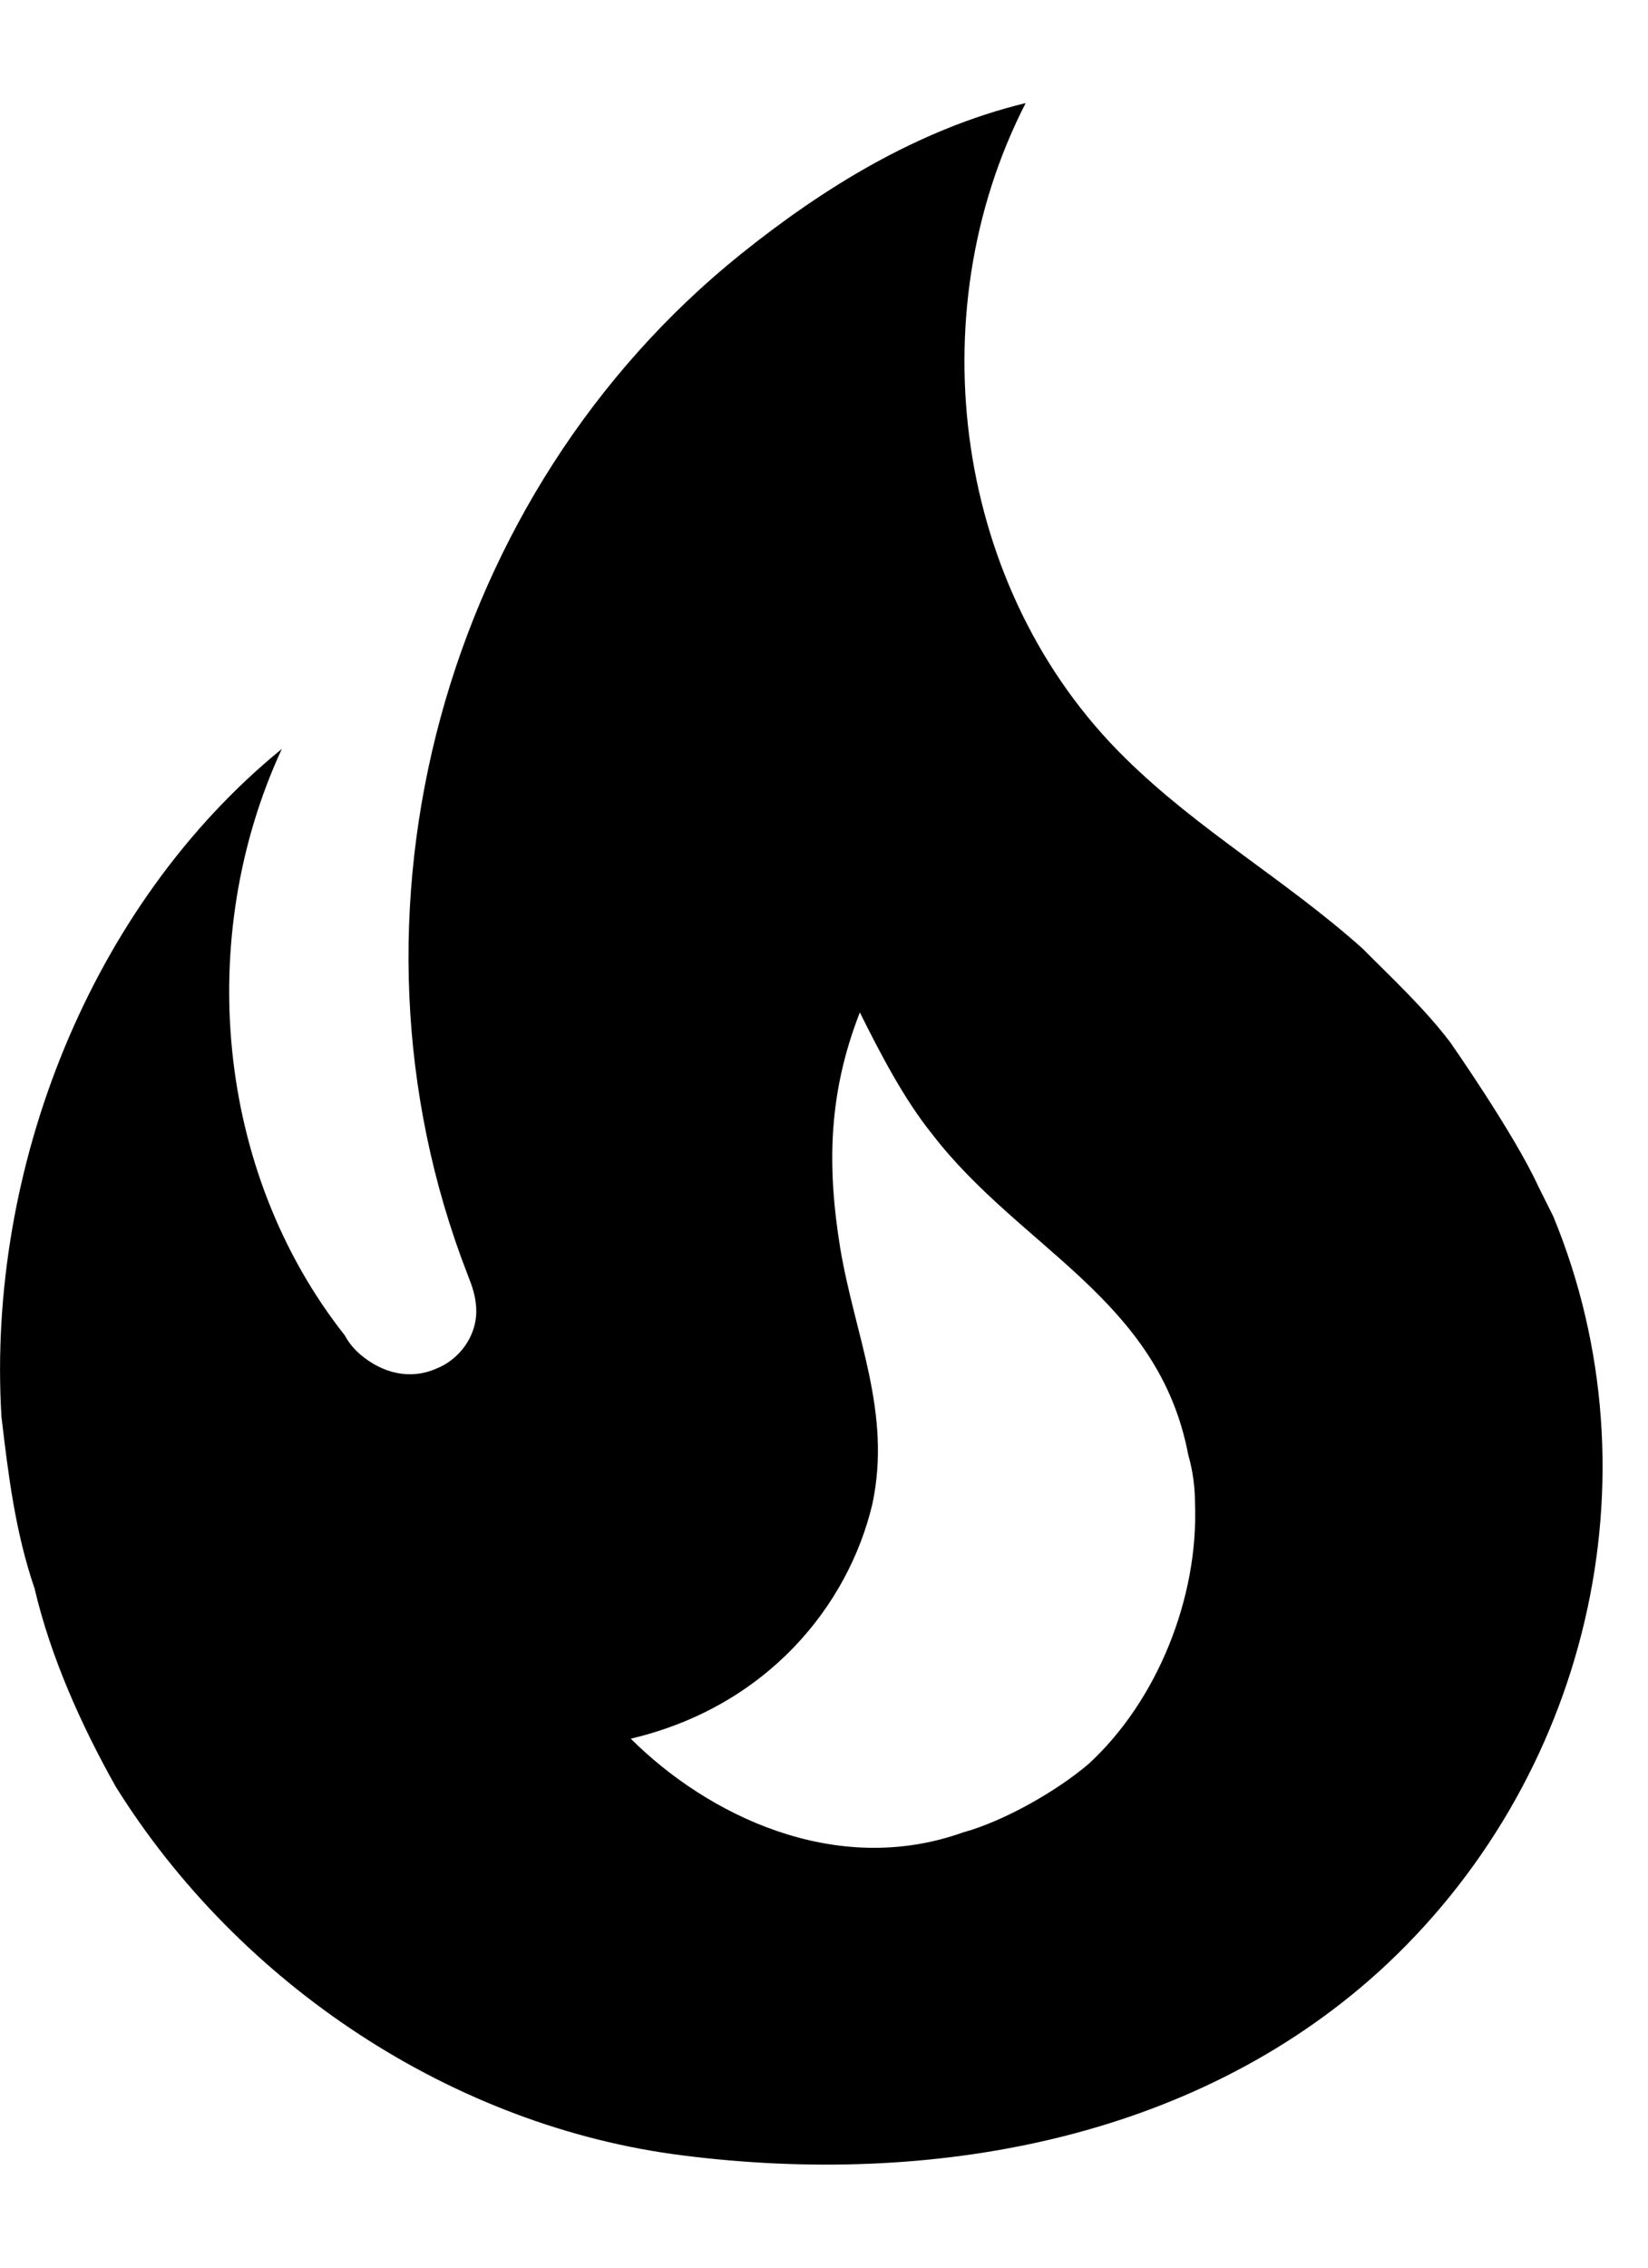 <svg width="8" height="11" viewBox="0 0 8 11" fill="none" xmlns="http://www.w3.org/2000/svg">
<path d="M7.04 5.056C6.913 4.889 6.757 4.745 6.613 4.6C6.24 4.267 5.818 4.028 5.463 3.678C4.635 2.867 4.451 1.528 4.979 0.5C4.451 0.628 3.99 0.917 3.596 1.233C2.157 2.389 1.59 4.428 2.268 6.178C2.29 6.234 2.312 6.289 2.312 6.361C2.312 6.484 2.229 6.595 2.118 6.639C1.99 6.695 1.857 6.661 1.751 6.572C1.72 6.546 1.693 6.514 1.674 6.478C1.046 5.683 0.946 4.545 1.368 3.633C0.44 4.389 -0.065 5.667 0.007 6.872C0.04 7.15 0.073 7.428 0.168 7.706C0.246 8.039 0.396 8.372 0.562 8.667C1.162 9.628 2.201 10.317 3.318 10.456C4.507 10.606 5.779 10.389 6.69 9.567C7.707 8.645 8.063 7.167 7.54 5.9L7.468 5.756C7.351 5.5 7.04 5.056 7.04 5.056ZM5.285 8.556C5.129 8.689 4.874 8.834 4.674 8.889C4.051 9.111 3.429 8.8 3.062 8.434C3.724 8.278 4.118 7.789 4.235 7.295C4.329 6.85 4.151 6.484 4.079 6.056C4.012 5.645 4.024 5.295 4.174 4.911C4.279 5.122 4.39 5.333 4.524 5.5C4.951 6.056 5.624 6.3 5.768 7.056C5.79 7.134 5.801 7.211 5.801 7.295C5.818 7.75 5.618 8.25 5.285 8.556Z" fill="currentColor"/>
</svg>
